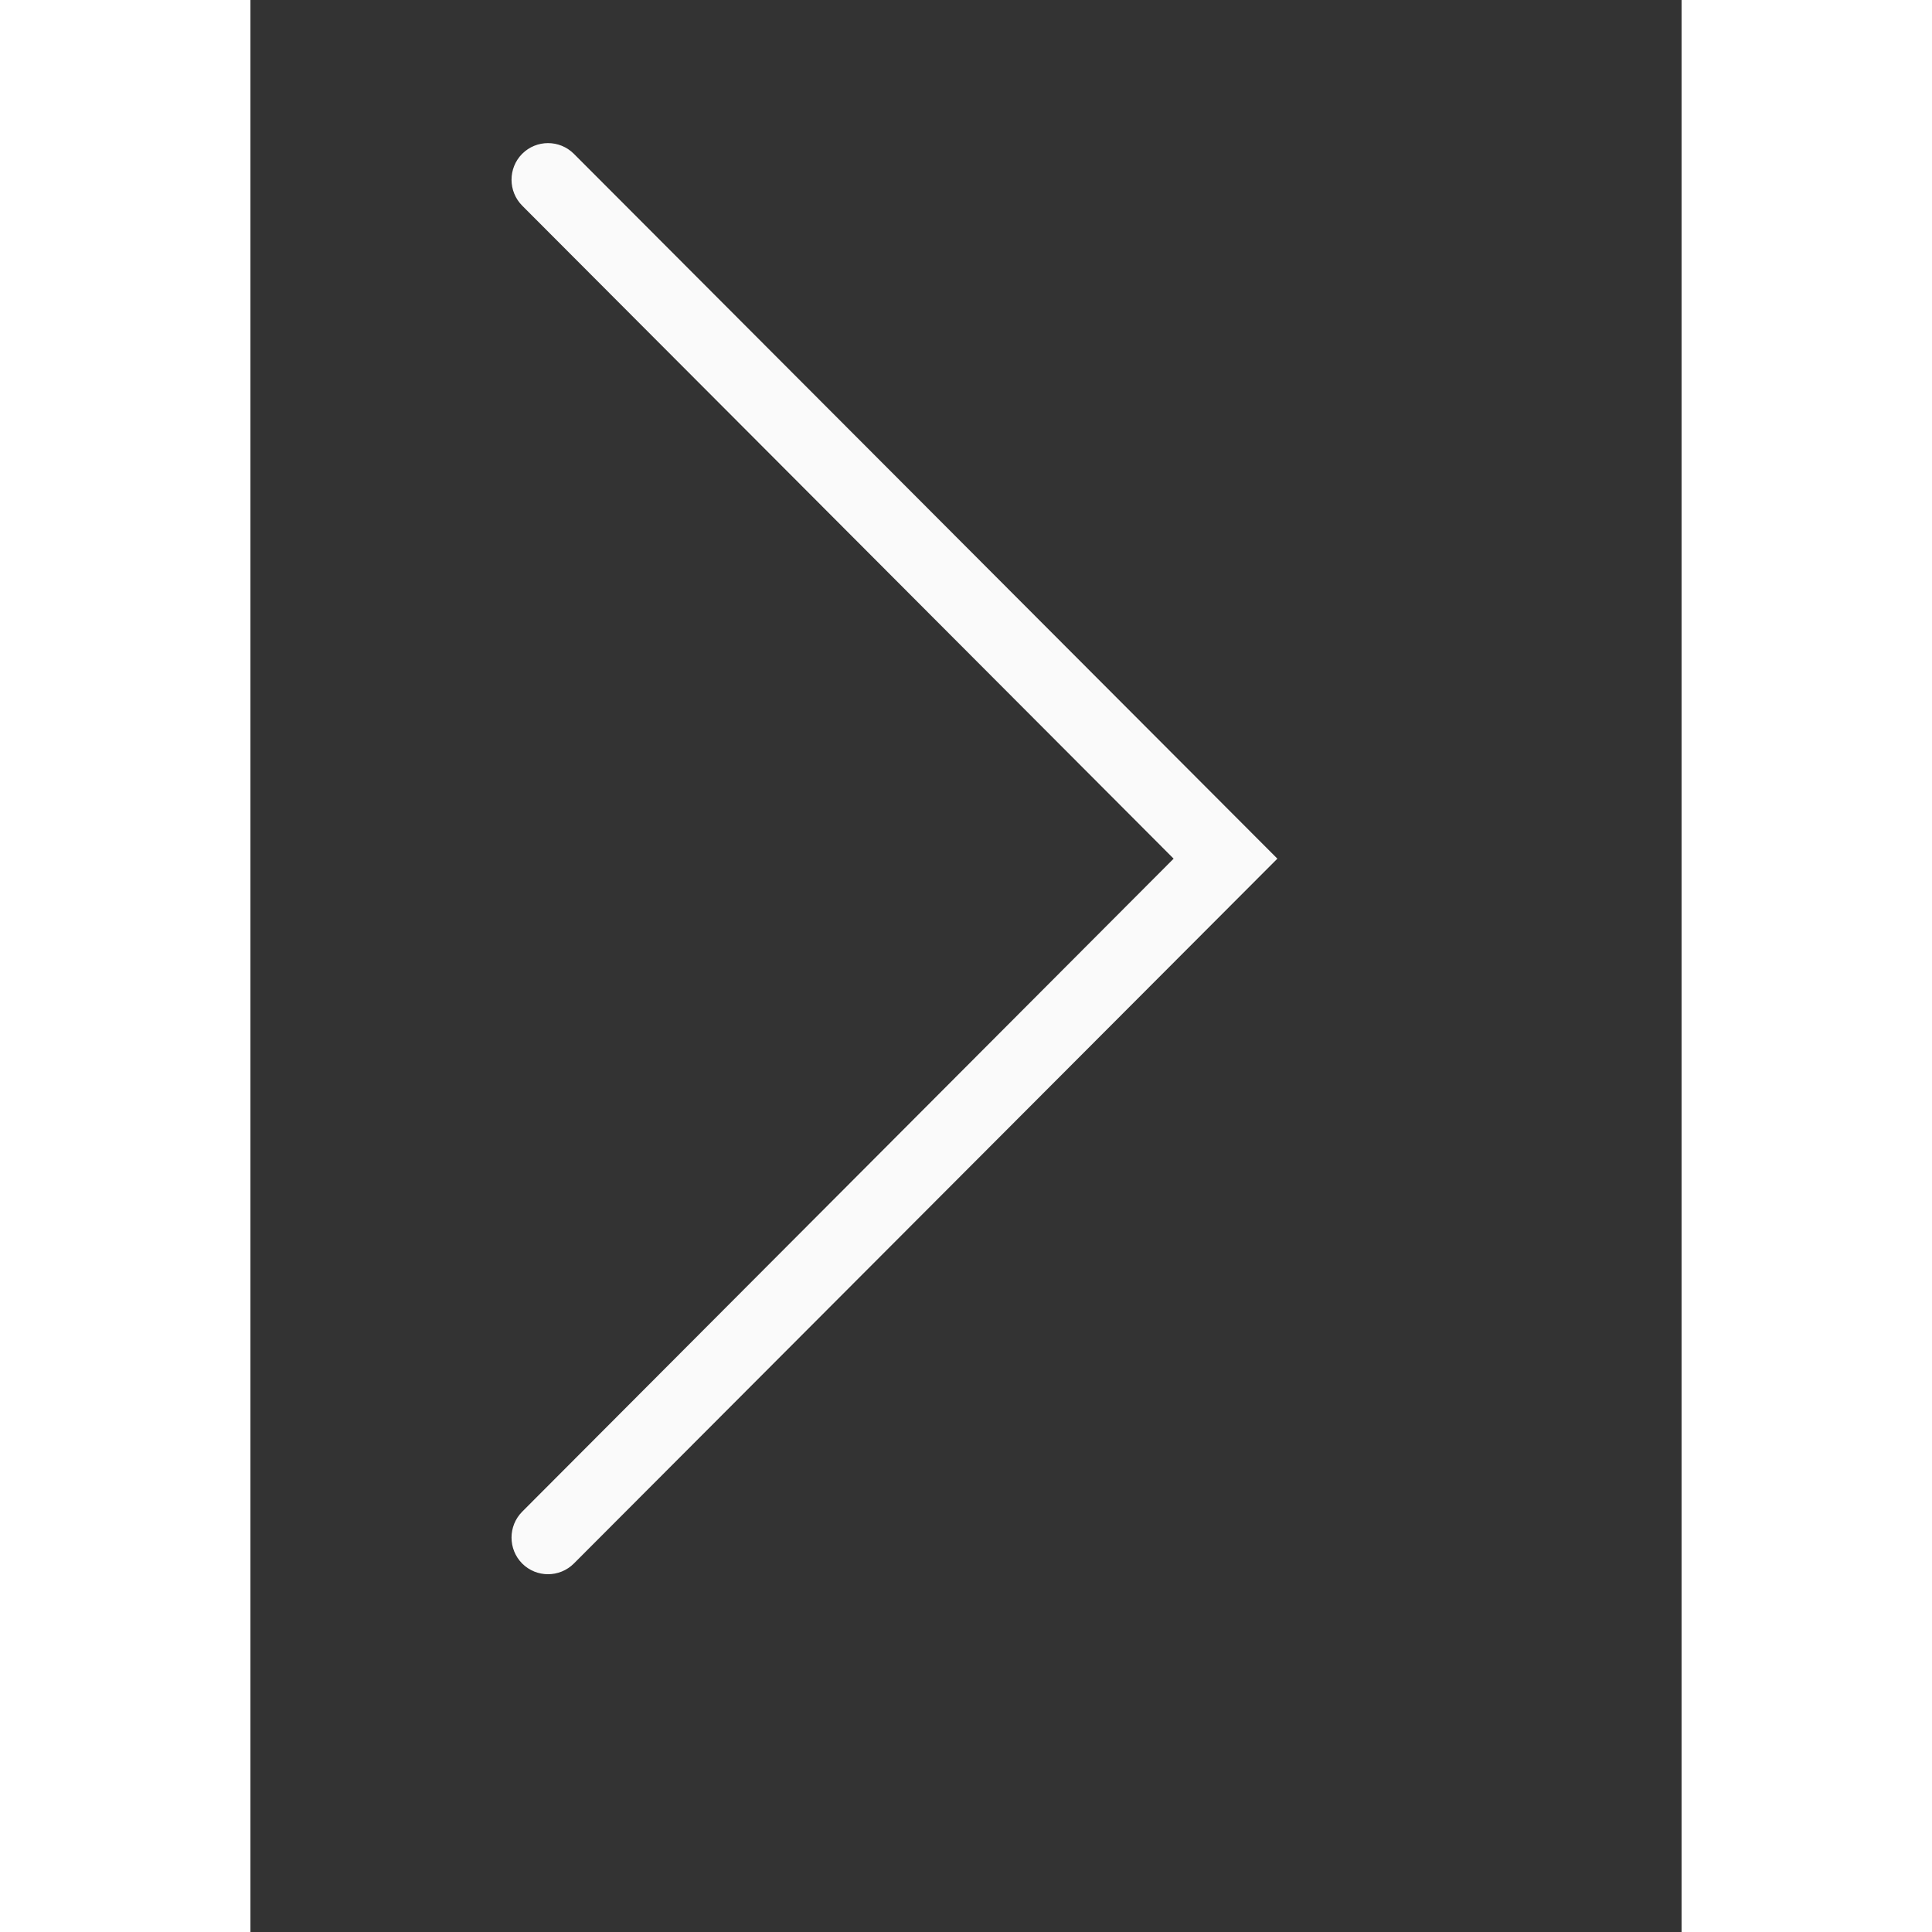 <svg xmlns="http://www.w3.org/2000/svg" xmlns:xlink="http://www.w3.org/1999/xlink" version="1.1" id="Layer_1" x="0px" y="0px" width="70px" height="70px" viewBox="5.0 -10.0 100.0 135.0" enable-background="new 0 0 100 100" xml:space="preserve" fill="#fafafa">
<rect x="5.0" y="-10.0" width="100.0" height="135.0" fill="#333333" stroke="none"/>
<path d="M76.757,50L27.601,0.75c-1.001-1-2.614-1-3.616,0c-0.99,1.001-0.99,2.625,0.01,3.626L69.508,50L23.995,95.624  c-1,1.001-1,2.625-0.01,3.626c1.001,1,2.615,1,3.616,0L76.757,50z"/>
</svg>